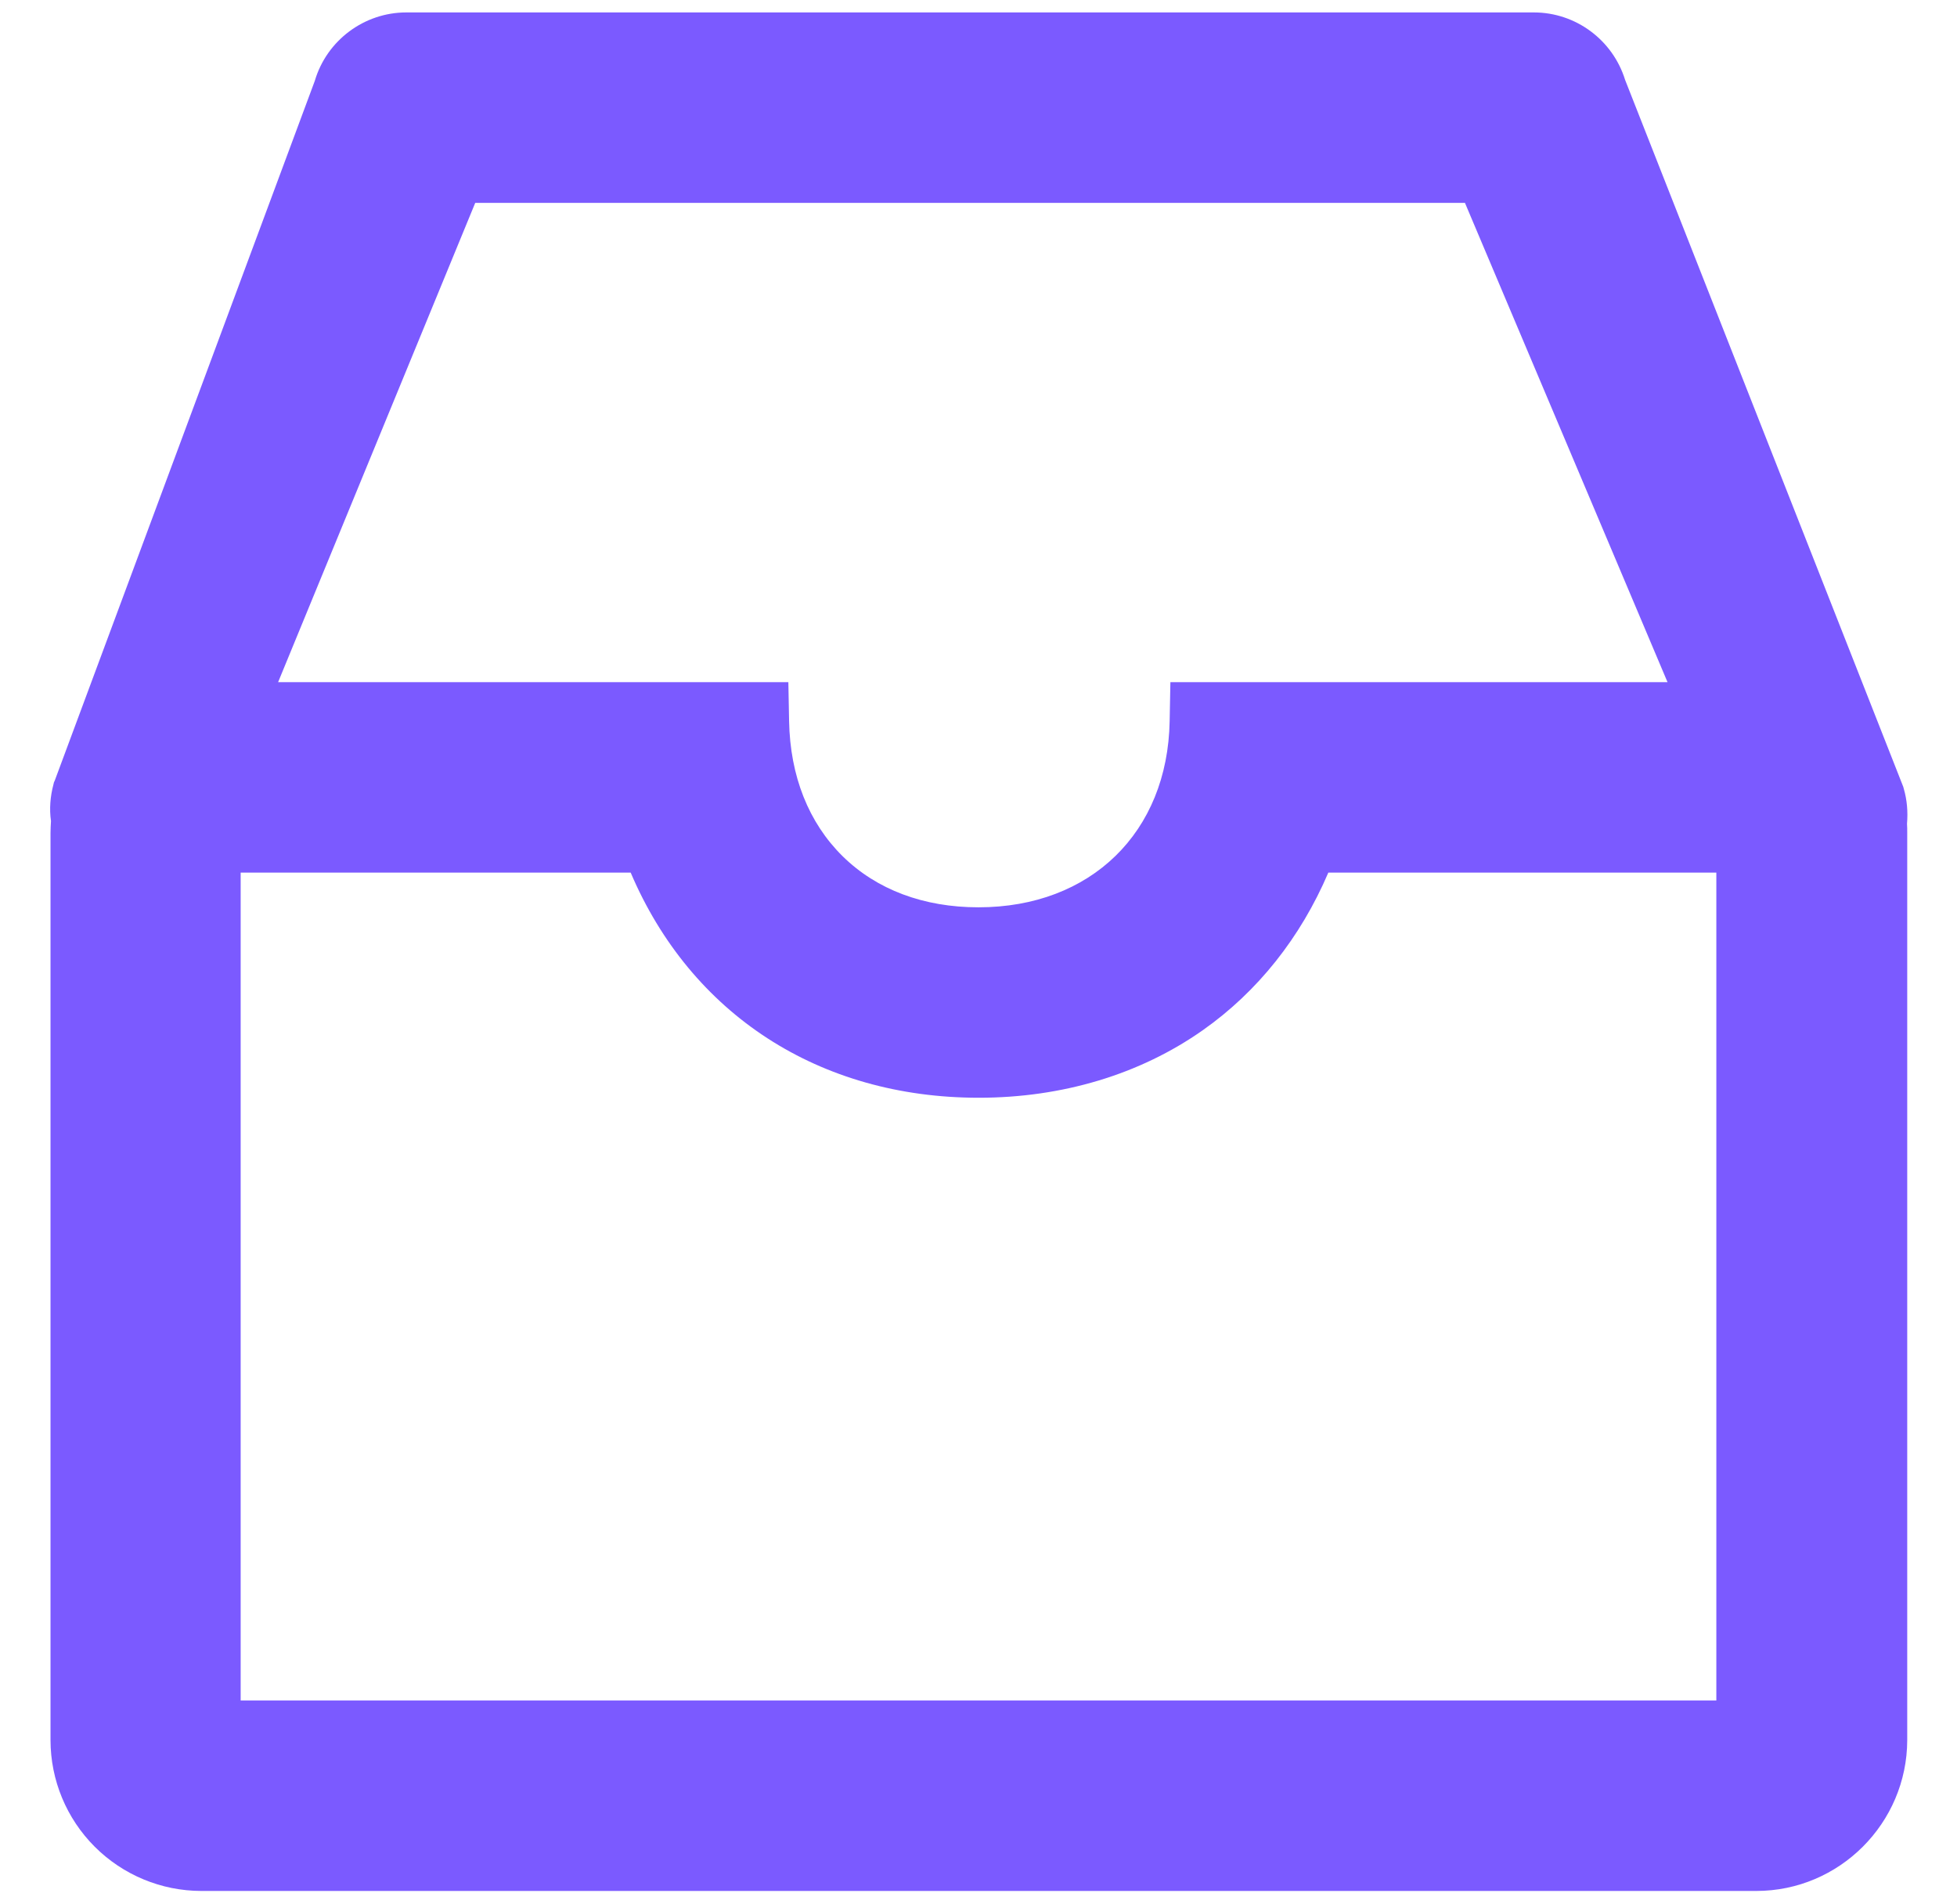 <svg width="37" height="36" viewBox="0 0 37 36" fill="none" xmlns="http://www.w3.org/2000/svg">
<path d="M35.994 14.911L35.984 14.874L30.725 1.51C30.491 0.755 29.792 0.235 29 0.235H7.681C6.885 0.235 6.177 0.764 5.952 1.528L1.035 14.757L1.02 14.789L1.011 14.827C0.95 15.056 0.931 15.291 0.964 15.521C0.96 15.596 0.955 15.671 0.955 15.746V32.897C0.956 33.653 1.257 34.377 1.791 34.911C2.325 35.445 3.049 35.746 3.805 35.747H33.205C34.775 35.747 36.055 34.467 36.059 32.897V15.746C36.059 15.685 36.059 15.624 36.055 15.572C36.074 15.342 36.055 15.122 35.994 14.911ZM22.128 12.896L22.114 13.632C22.077 15.736 20.624 17.152 18.5 17.152C17.464 17.152 16.574 16.819 15.931 16.186C15.289 15.553 14.938 14.672 14.919 13.632L14.905 12.896H5.258L8.985 3.835H27.697L31.527 12.896H22.128ZM4.55 16.496H11.924C13.063 19.172 15.486 20.752 18.505 20.752C20.084 20.752 21.552 20.311 22.738 19.477C23.778 18.746 24.589 17.724 25.114 16.496H32.45V32.147H4.55V16.496Z" fill="#7B5AFF"/>
</svg>
